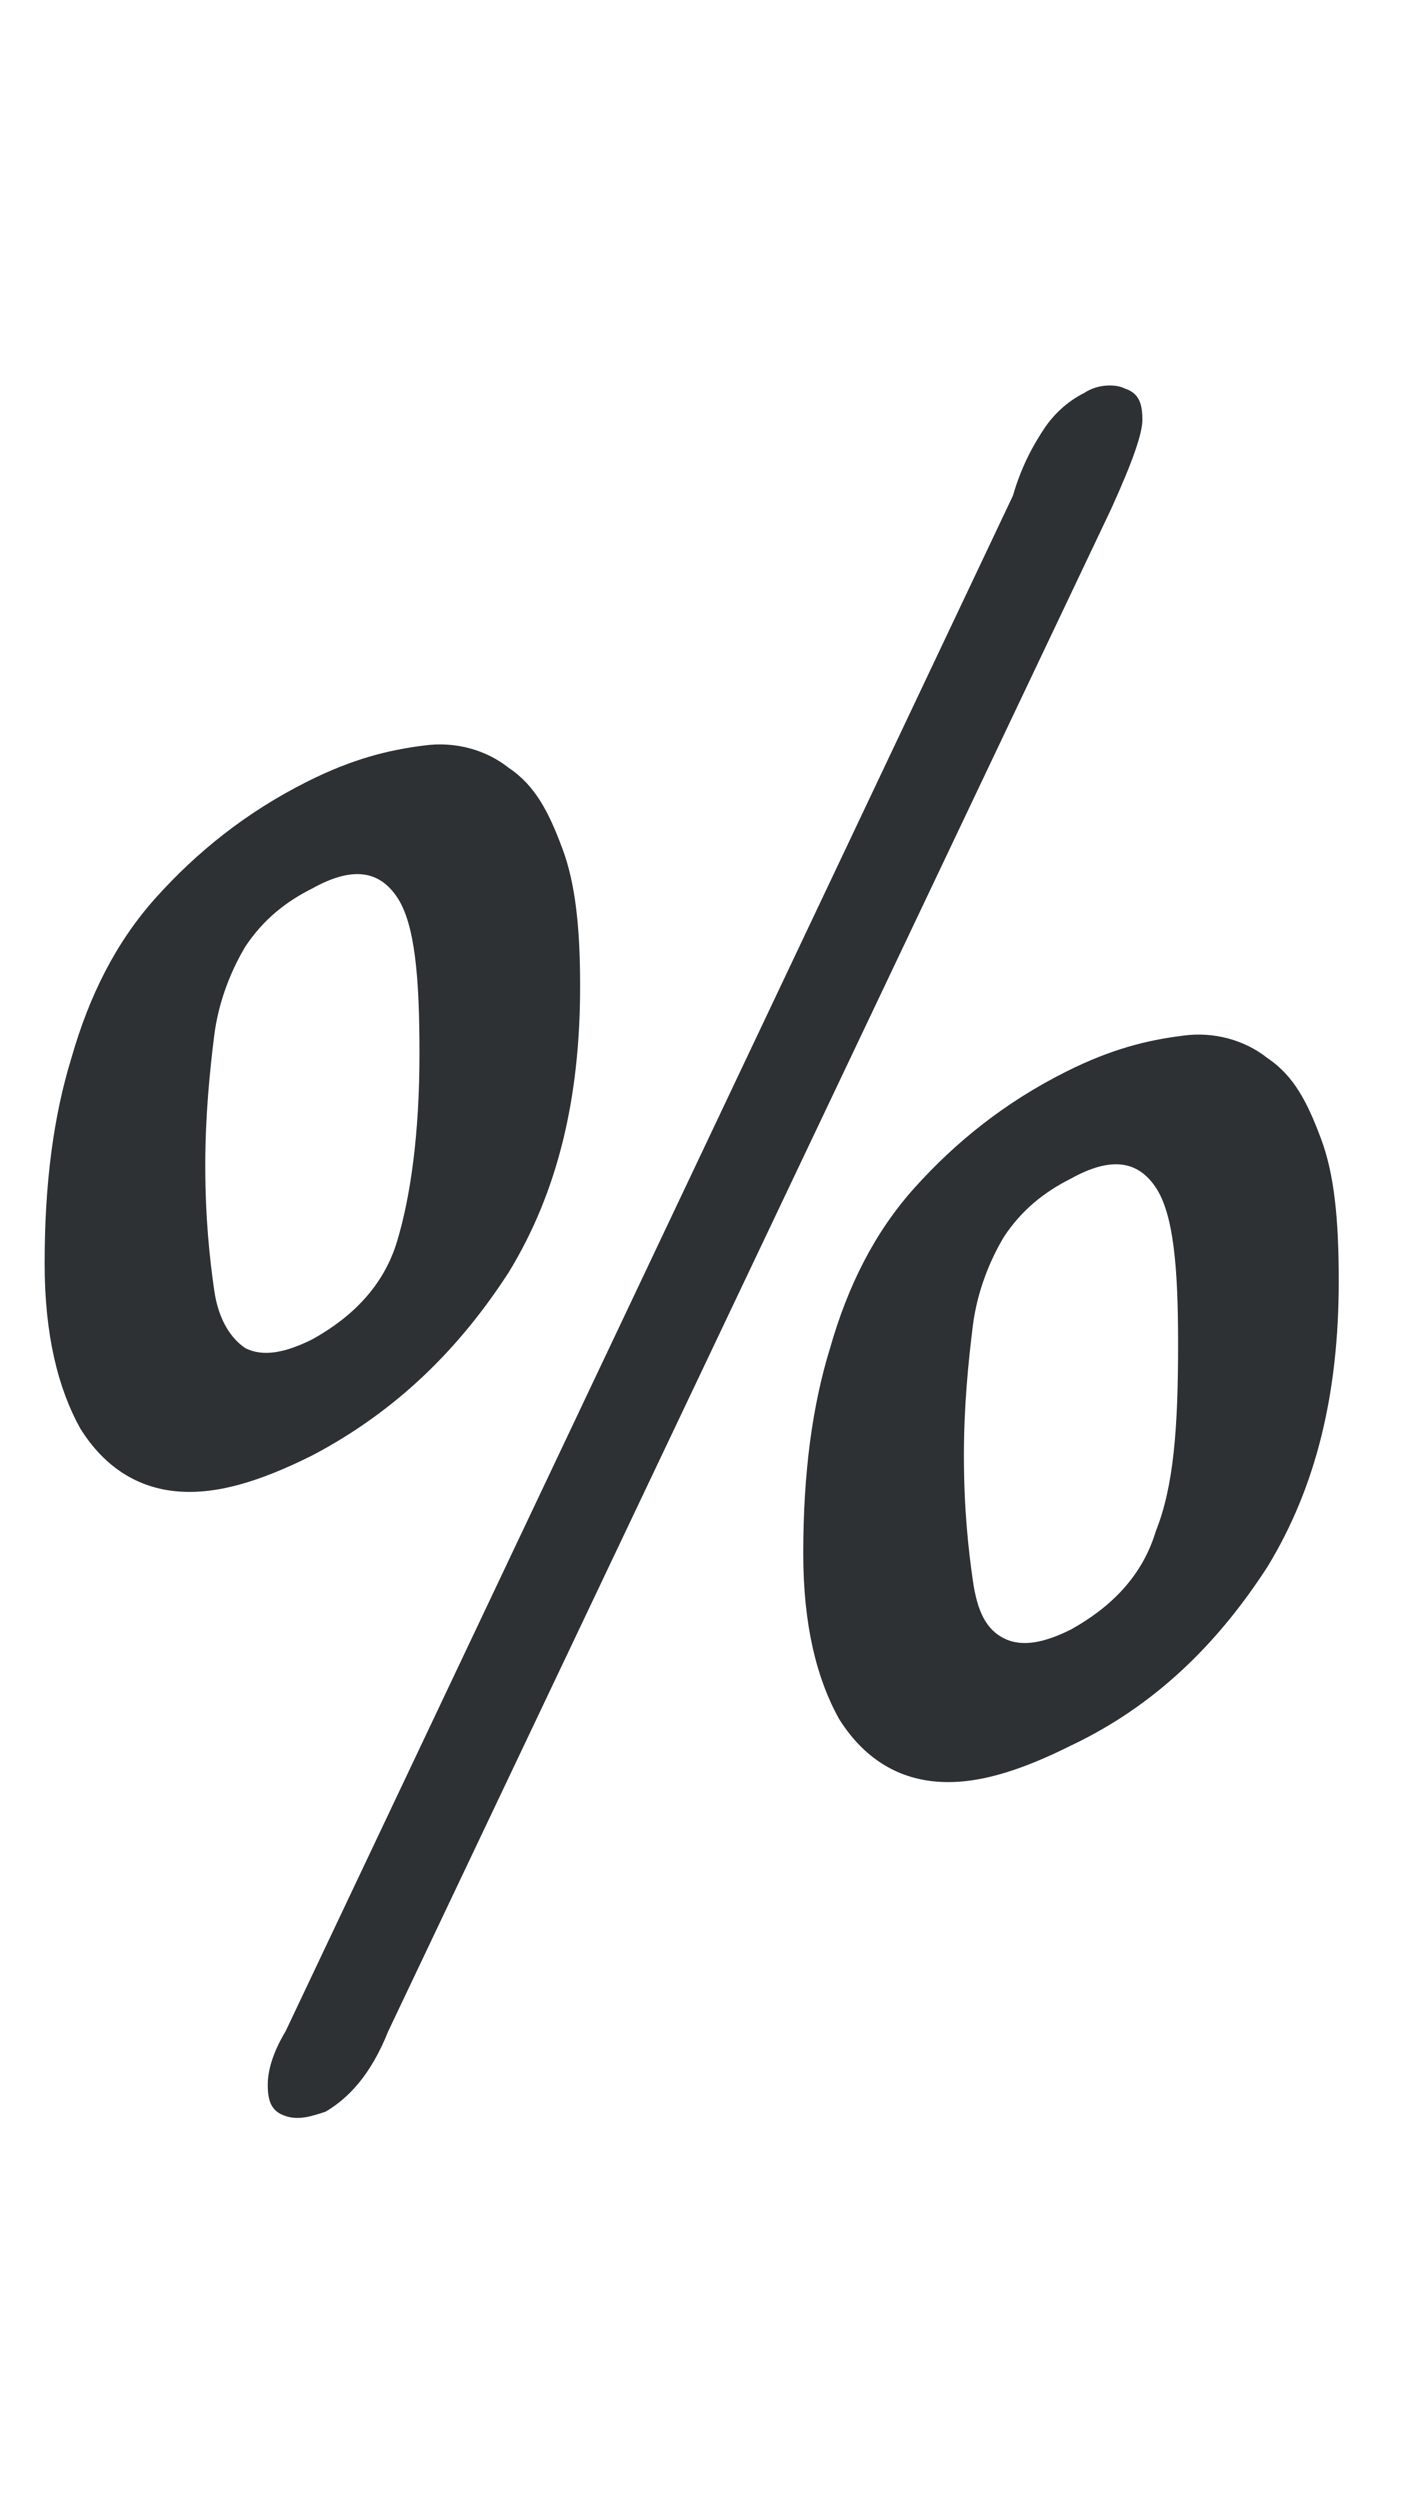 <?xml version="1.0" encoding="utf-8"?>
<!-- Generator: Adobe Illustrator 18.1.0, SVG Export Plug-In . SVG Version: 6.00 Build 0)  -->
<svg version="1.1" id="Layer_1" xmlns="http://www.w3.org/2000/svg" xmlns:xlink="http://www.w3.org/1999/xlink" x="0px" y="0px"
	 viewBox="0 0 32 56" enable-background="new 0 0 32 56" xml:space="preserve">
<g>
	<path fill="#2D3134" d="M11.4,28.5c1.1-1.8,1.6-3.9,1.6-6.4c0-1.3-0.1-2.3-0.4-3.1c-0.3-0.8-0.6-1.4-1.2-1.8
		c-0.5-0.4-1.2-0.6-1.9-0.5c-0.8,0.1-1.6,0.3-2.6,0.8c-1.4,0.7-2.5,1.6-3.4,2.6S2,22.3,1.6,23.7C1.2,25,1,26.5,1,28.3
		c0,1.6,0.3,2.8,0.8,3.7c0.5,0.8,1.2,1.3,2.1,1.4c0.9,0.1,1.9-0.2,3.1-0.8C8.9,31.6,10.3,30.2,11.4,28.5z M4.8,28.9
		c-0.1-0.7-0.2-1.6-0.2-2.8c0-1.1,0.1-2.1,0.2-2.9c0.1-0.8,0.4-1.5,0.7-2c0.4-0.6,0.9-1,1.5-1.3c0.9-0.5,1.5-0.4,1.9,0.2
		c0.4,0.6,0.5,1.8,0.5,3.5c0,1.8-0.2,3.2-0.5,4.2c-0.3,1-1,1.7-1.9,2.2c-0.6,0.3-1.1,0.4-1.5,0.2C5.2,30,4.9,29.6,4.8,28.9z"/>
	<path fill="#2D3134" d="M29.6,25.5c-0.3-0.8-0.6-1.4-1.2-1.8c-0.5-0.4-1.2-0.6-1.9-0.5c-0.8,0.1-1.6,0.3-2.6,0.8
		c-1.4,0.7-2.5,1.6-3.4,2.6s-1.5,2.2-1.9,3.6C18.2,31.5,18,33,18,34.8c0,1.6,0.3,2.8,0.8,3.7c0.5,0.8,1.2,1.3,2.1,1.4
		c0.9,0.1,1.9-0.2,3.1-0.8c1.9-0.9,3.3-2.3,4.4-4c1.1-1.8,1.6-3.9,1.6-6.4C30,27.3,29.9,26.3,29.6,25.5z M25.9,34.3
		c-0.3,1-1,1.7-1.9,2.2c-0.6,0.3-1.1,0.4-1.5,0.2c-0.4-0.2-0.6-0.6-0.7-1.3c-0.1-0.7-0.2-1.6-0.2-2.8c0-1.1,0.1-2.1,0.2-2.9
		c0.1-0.8,0.4-1.5,0.7-2c0.4-0.6,0.9-1,1.5-1.3c0.9-0.5,1.5-0.4,1.9,0.2c0.4,0.6,0.5,1.8,0.5,3.5C26.4,32,26.3,33.3,25.9,34.3z"/>
	<path fill="#2D3134" d="M25.6,9.4c0-0.4-0.1-0.6-0.4-0.7c-0.2-0.1-0.6-0.1-0.9,0.1c-0.4,0.2-0.7,0.5-0.9,0.8
		c-0.2,0.3-0.5,0.8-0.7,1.5L6.4,45.5C6.1,46,6,46.4,6,46.7c0,0.4,0.1,0.6,0.4,0.7c0.3,0.1,0.6,0,0.9-0.1c0.5-0.3,1-0.8,1.4-1.8
		l16.2-34.1C25.4,10.3,25.6,9.7,25.6,9.4z"/>
</g>
</svg>
